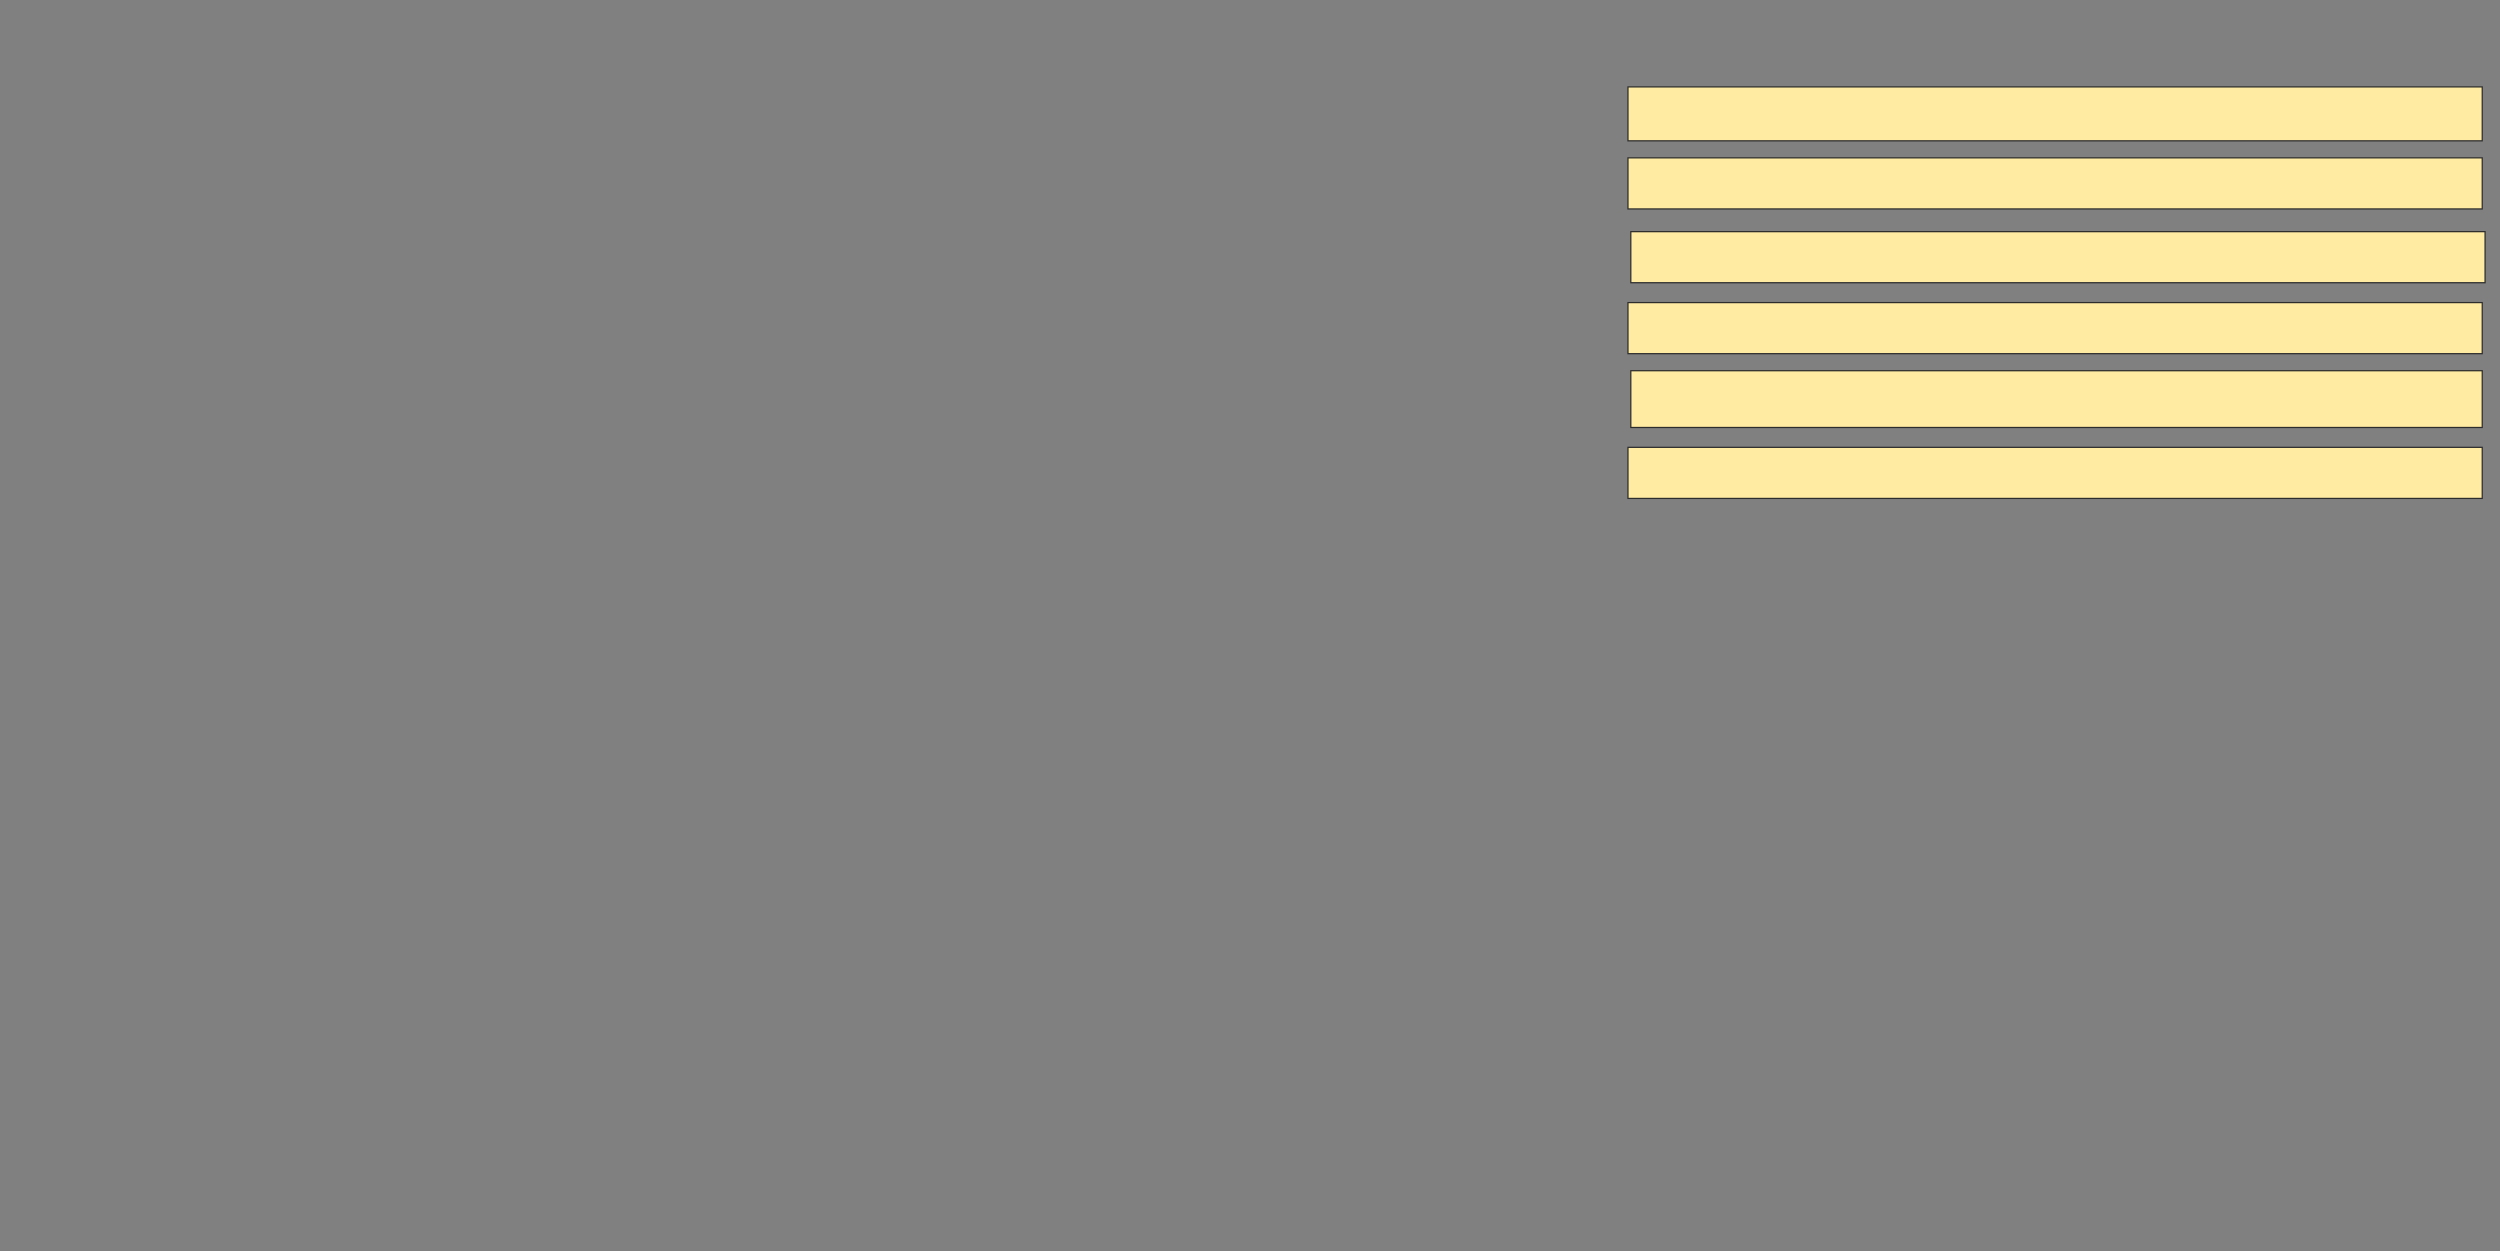<svg xmlns="http://www.w3.org/2000/svg" width="2002" height="1002">
 <rect width="100%" height="100%" fill="#808080" stroke="none"/>
 <!-- Created with Image Occlusion Enhanced -->
 <g>
  <title>Labels</title>
 </g>
 <g>
  <title>Masks</title>
  
  <rect id="f91f09aeb06c4ba39e17293a36beb608-ao-2" height="40.909" width="684.091" y="126.409" x="1303.682" stroke="#2D2D2D" fill="#FFEBA2"/>
  <rect id="f91f09aeb06c4ba39e17293a36beb608-ao-3" height="40.909" width="684.091" y="242.318" x="1303.682" stroke="#2D2D2D" fill="#FFEBA2"/>
  <rect id="f91f09aeb06c4ba39e17293a36beb608-ao-4" height="40.909" width="684.091" y="358.227" x="1303.682" stroke="#2D2D2D" fill="#FFEBA2"/>
  <rect id="f91f09aeb06c4ba39e17293a36beb608-ao-5" height="45.455" width="681.818" y="296.864" x="1305.955" stroke="#2D2D2D" fill="#FFEBA2"/>
  <rect id="f91f09aeb06c4ba39e17293a36beb608-ao-6" height="40.909" width="684.091" y="185.5" x="1305.955" stroke="#2D2D2D" fill="#FFEBA2"/>
  <rect id="f91f09aeb06c4ba39e17293a36beb608-ao-7" height="43.182" width="684.091" y="69.591" x="1303.682" stroke="#2D2D2D" fill="#FFEBA2"/>
 </g>
</svg>